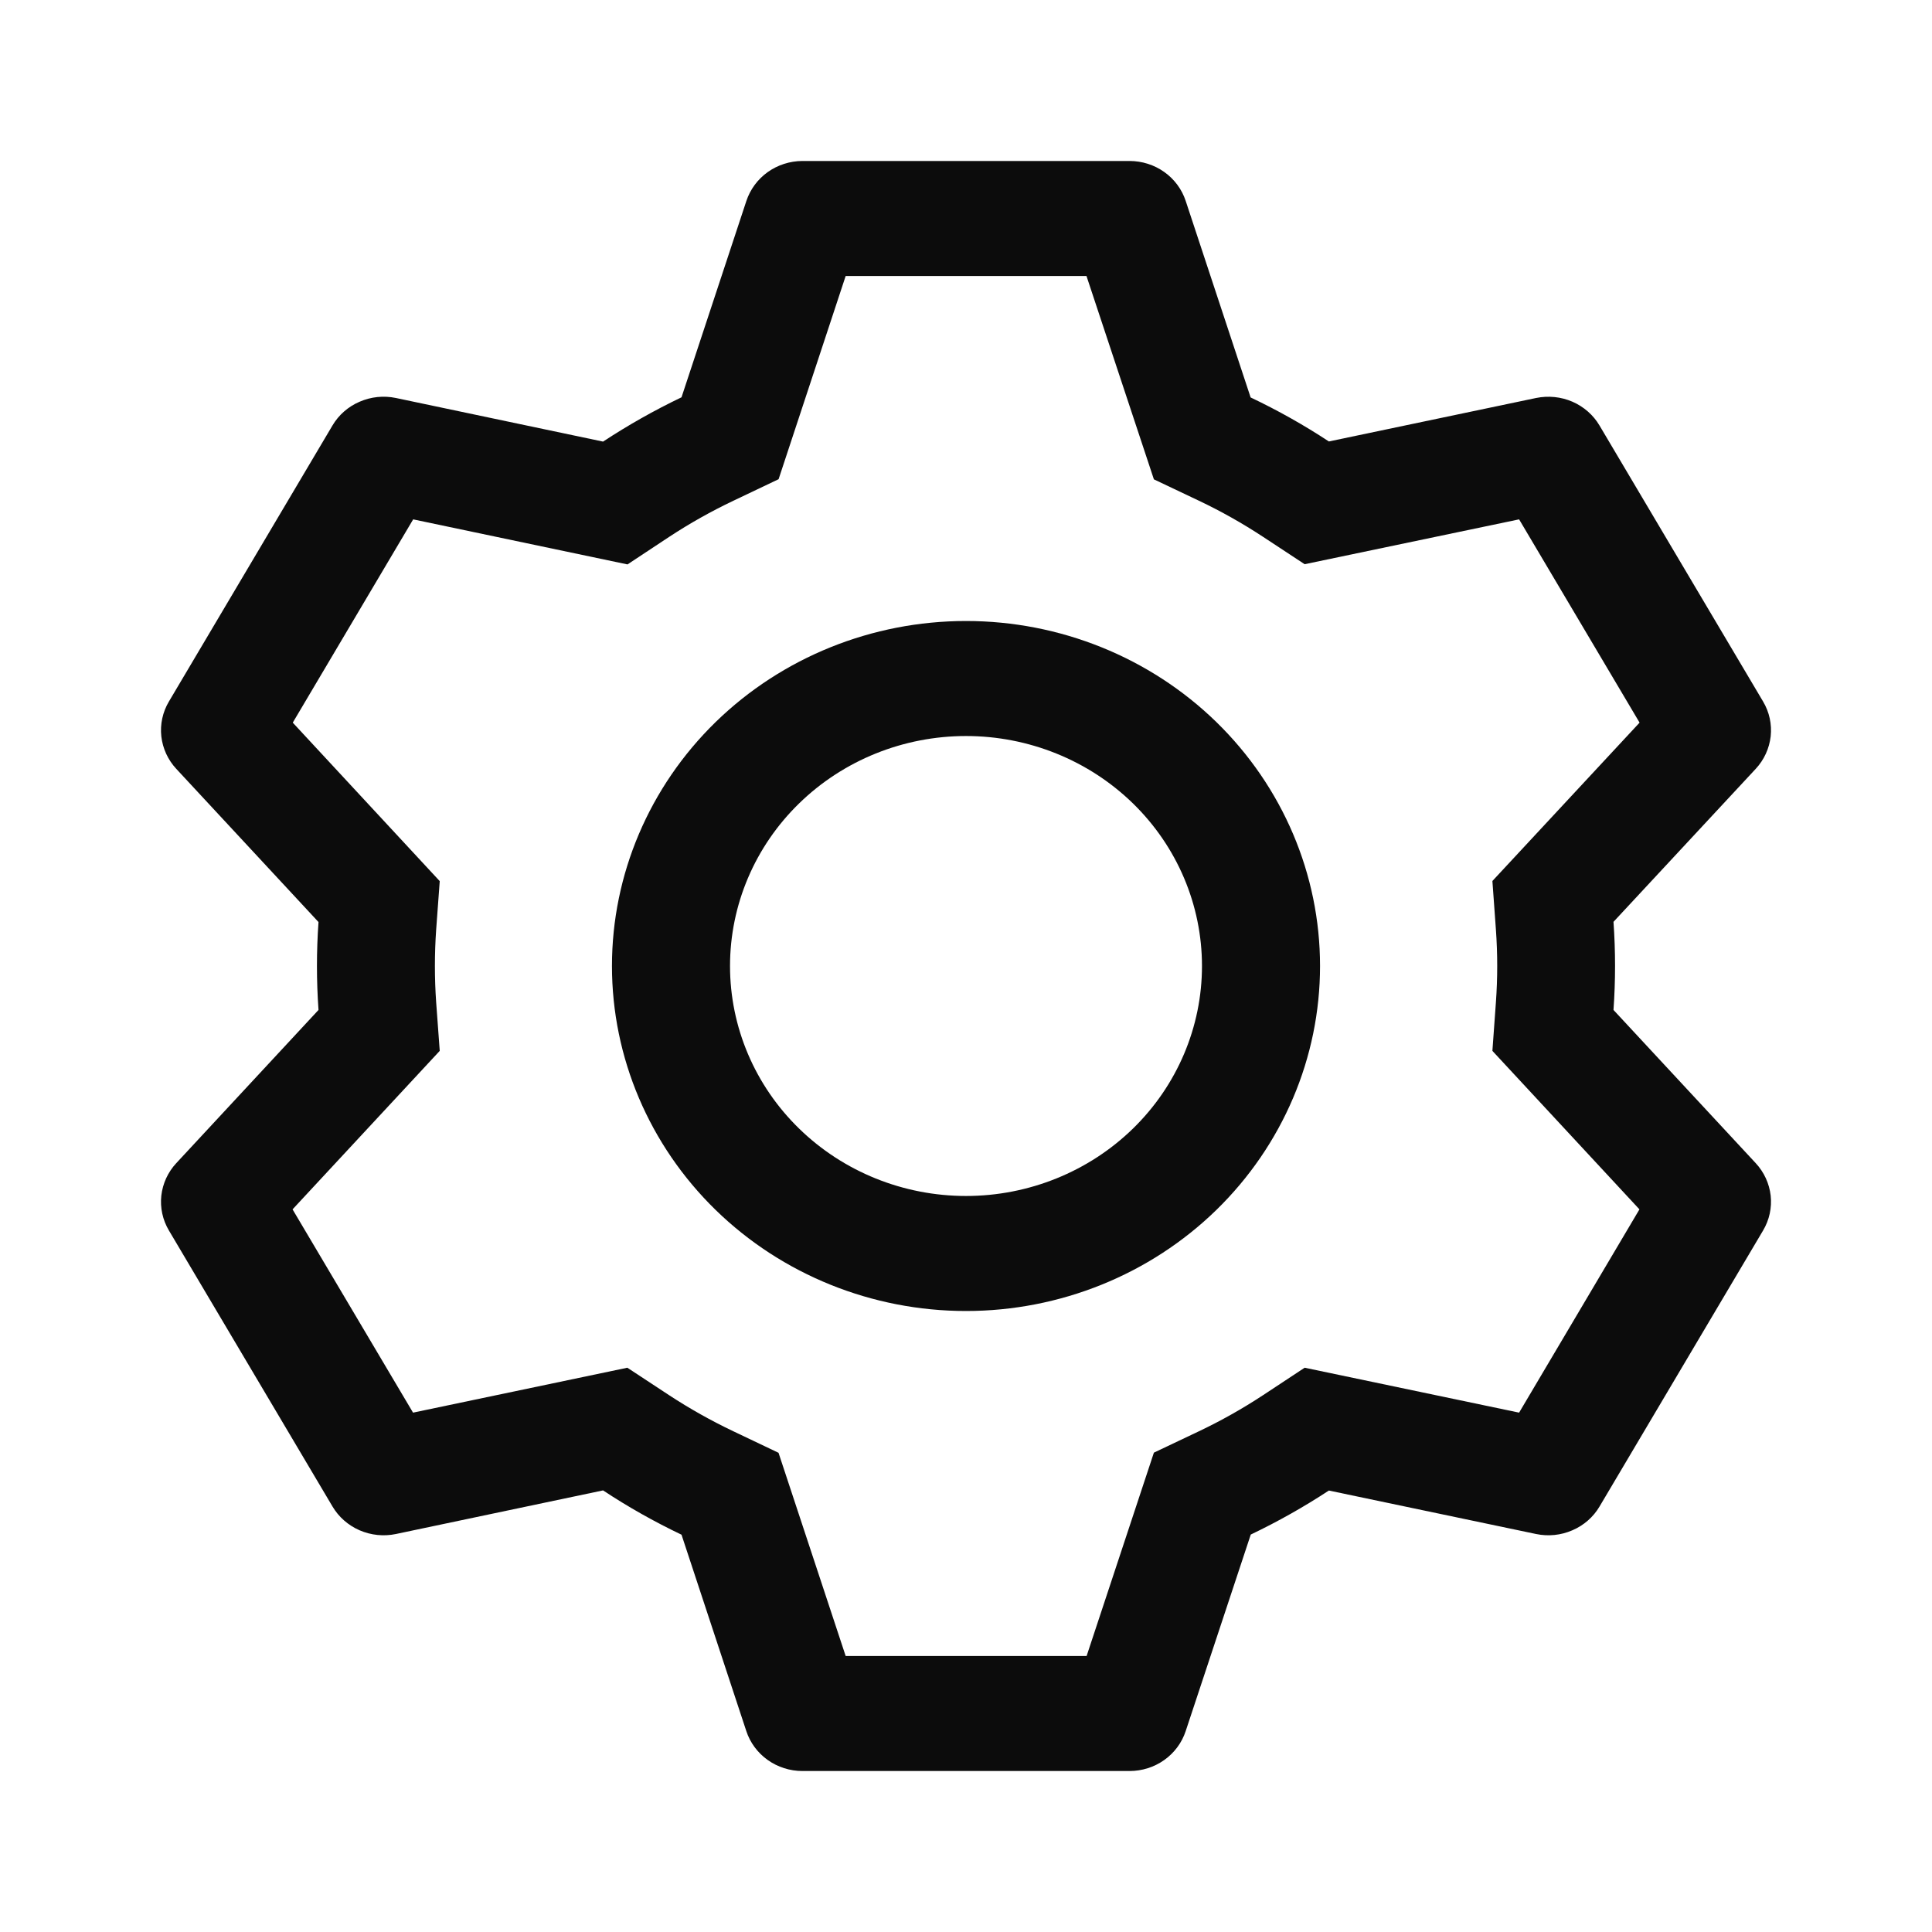 <svg width="28" height="28" viewBox="0 0 28 28" fill="none" xmlns="http://www.w3.org/2000/svg">
<g id="setting">
<path id="Vector" d="M16.37 2.333C16.551 2.333 16.728 2.389 16.874 2.493C17.02 2.597 17.129 2.744 17.184 2.912L18.125 5.76C18.52 5.948 18.898 6.16 19.259 6.398L22.262 5.768C22.439 5.732 22.623 5.75 22.789 5.822C22.954 5.894 23.092 6.015 23.182 6.168L25.552 10.167C25.643 10.32 25.681 10.497 25.662 10.672C25.642 10.848 25.566 11.013 25.445 11.143L23.384 13.36C23.414 13.785 23.414 14.212 23.384 14.637L25.445 16.857C25.566 16.987 25.642 17.152 25.662 17.328C25.681 17.503 25.643 17.68 25.552 17.833L23.182 21.833C23.092 21.986 22.954 22.107 22.788 22.178C22.623 22.25 22.439 22.269 22.262 22.232L19.259 21.602C18.9 21.838 18.52 22.052 18.127 22.24L17.184 25.088C17.129 25.256 17.02 25.403 16.874 25.507C16.728 25.611 16.551 25.667 16.37 25.667H11.63C11.449 25.667 11.272 25.611 11.126 25.507C10.98 25.403 10.871 25.256 10.816 25.088L9.877 22.242C9.483 22.054 9.103 21.84 8.74 21.6L5.738 22.232C5.561 22.269 5.377 22.25 5.211 22.178C5.046 22.106 4.908 21.985 4.818 21.832L2.448 17.833C2.357 17.68 2.319 17.503 2.338 17.328C2.358 17.152 2.434 16.987 2.555 16.857L4.616 14.637C4.586 14.213 4.586 13.787 4.616 13.363L2.555 11.143C2.434 11.013 2.358 10.848 2.338 10.672C2.319 10.497 2.357 10.32 2.448 10.167L4.818 6.167C4.908 6.014 5.046 5.893 5.212 5.822C5.377 5.75 5.561 5.731 5.738 5.768L8.74 6.4C9.102 6.162 9.482 5.947 9.877 5.758L10.817 2.912C10.873 2.744 10.981 2.598 11.126 2.494C11.272 2.39 11.448 2.334 11.628 2.333H16.369H16.37ZM15.744 4H12.256L11.284 6.945L10.629 7.257C10.307 7.41 9.996 7.585 9.699 7.78L9.094 8.18L5.988 7.527L4.243 10.473L6.373 12.77L6.321 13.477C6.297 13.825 6.297 14.175 6.321 14.523L6.373 15.23L4.24 17.527L5.986 20.473L9.092 19.822L9.697 20.22C9.995 20.415 10.306 20.59 10.628 20.743L11.283 21.055L12.256 24H15.748L16.723 21.053L17.376 20.743C17.698 20.59 18.008 20.415 18.305 20.22L18.908 19.822L22.016 20.473L23.76 17.527L21.629 15.23L21.68 14.523C21.705 14.174 21.705 13.824 21.68 13.475L21.629 12.768L23.762 10.473L22.016 7.527L18.908 8.177L18.305 7.78C18.008 7.585 17.698 7.41 17.376 7.257L16.723 6.947L15.746 4H15.744ZM14 9C15.361 9 16.666 9.527 17.628 10.464C18.59 11.402 19.131 12.674 19.131 14C19.131 15.326 18.59 16.598 17.628 17.536C16.666 18.473 15.361 19 14 19C12.639 19 11.334 18.473 10.372 17.536C9.41 16.598 8.869 15.326 8.869 14C8.869 12.674 9.41 11.402 10.372 10.464C11.334 9.527 12.639 9 14 9ZM14 10.667C13.093 10.667 12.223 11.018 11.582 11.643C10.94 12.268 10.58 13.116 10.58 14C10.58 14.884 10.94 15.732 11.582 16.357C12.223 16.982 13.093 17.333 14 17.333C14.907 17.333 15.777 16.982 16.419 16.357C17.06 15.732 17.42 14.884 17.42 14C17.42 13.116 17.06 12.268 16.419 11.643C15.777 11.018 14.907 10.667 14 10.667Z" fill="#0C0C0C"/>
</g>
</svg>
